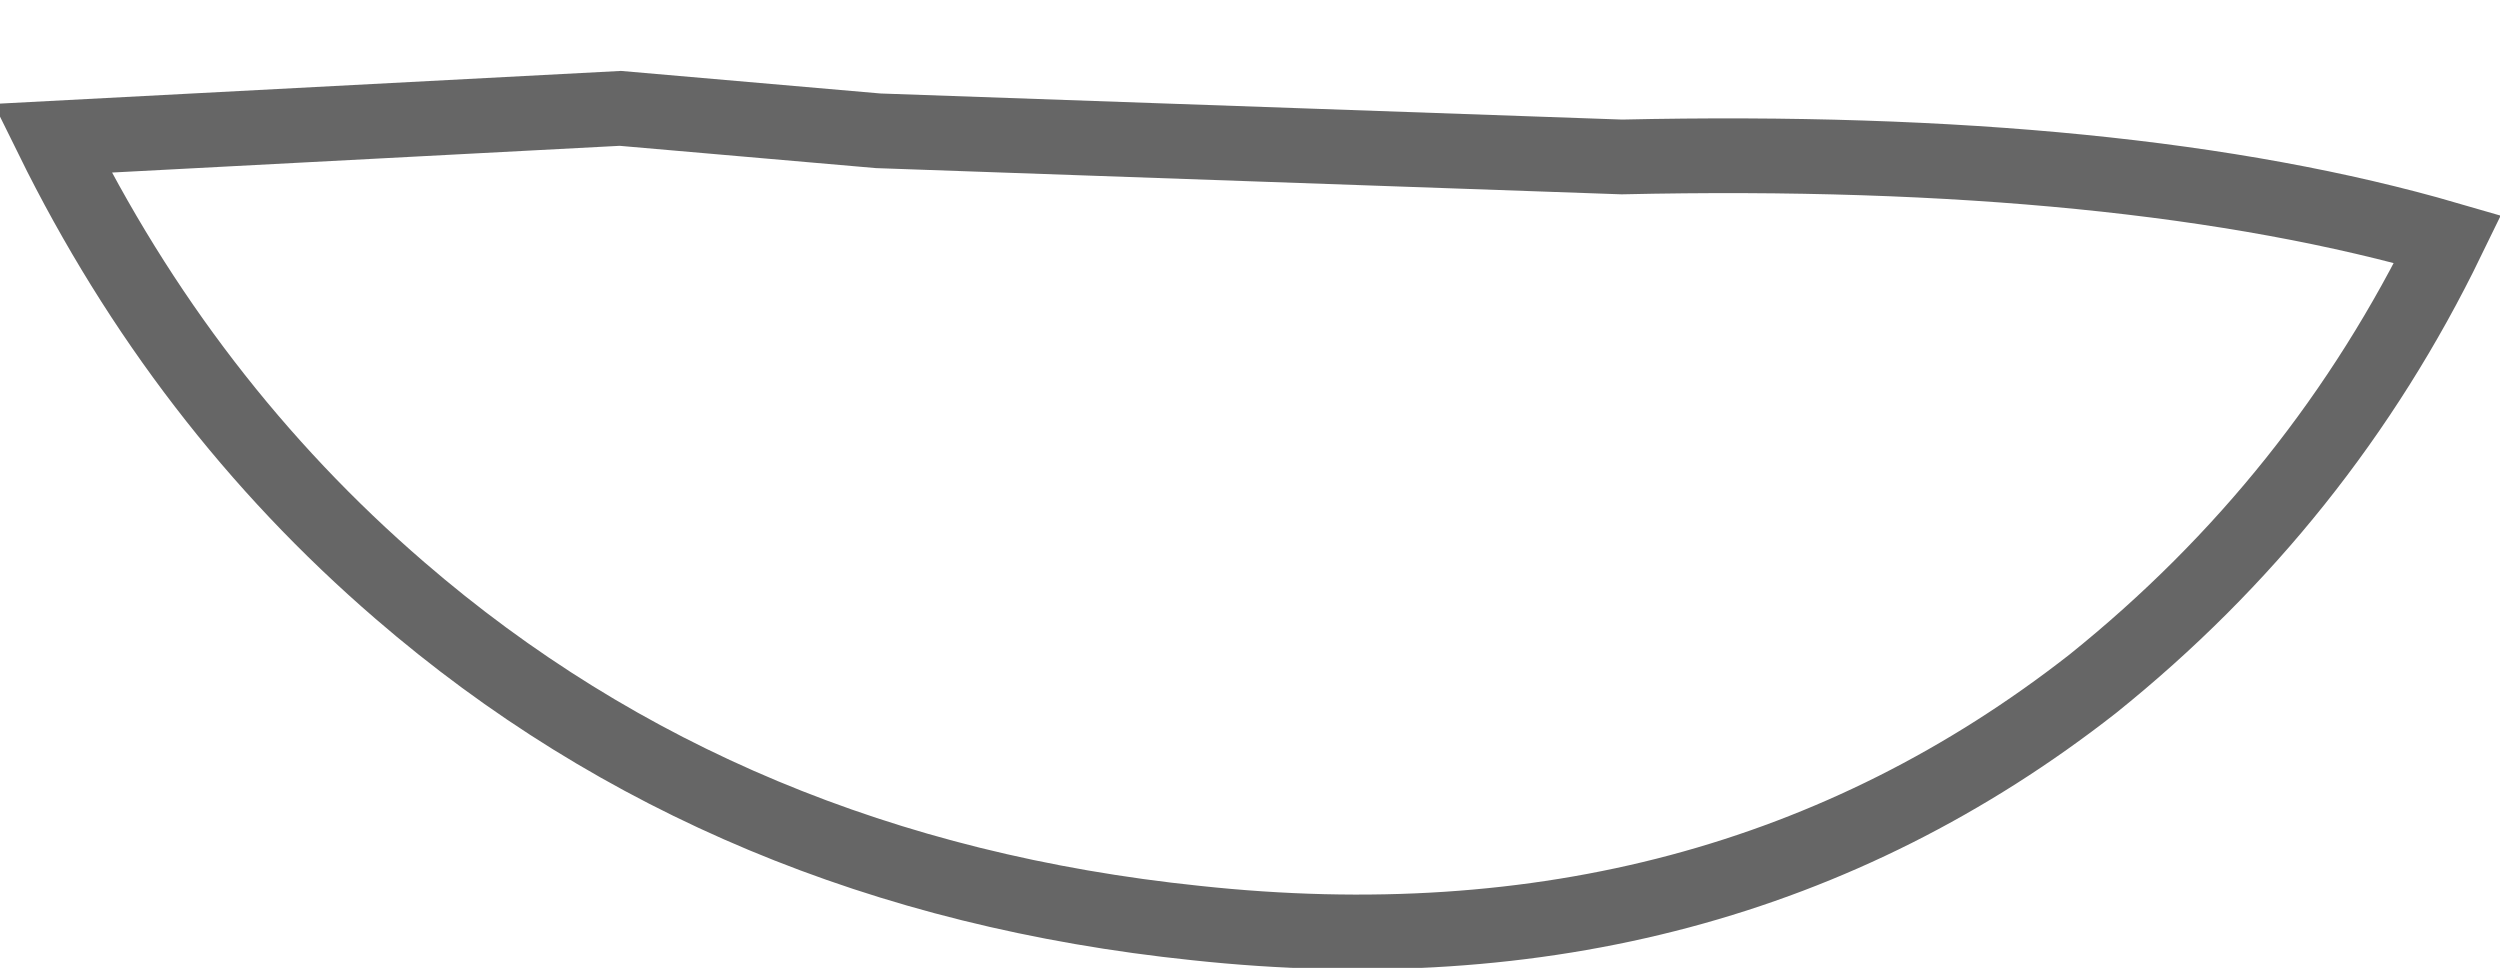 <?xml version="1.0" encoding="UTF-8" standalone="no"?>
<svg xmlns:xlink="http://www.w3.org/1999/xlink" height="12.95px" width="33.45px" xmlns="http://www.w3.org/2000/svg">
  <g transform="matrix(1.0, 0.0, 0.0, 1.0, 16.7, 6.95)">
    <path d="M-8.4 -5.5 L-4.95 -5.2 5.0 -4.85 Q11.75 -5.0 16.05 -3.75 14.35 -0.25 11.3 2.2 6.25 6.15 -0.7 5.4 -6.95 4.75 -11.35 0.95 -14.25 -1.55 -16.0 -5.1 L-8.4 -5.5" fill="#ffffff" fill-opacity="0.0" fill-rule="evenodd" stroke="none"/>
    <path d="M-8.4 -5.5 L-16.0 -5.1 Q-14.25 -1.55 -11.35 0.95 -6.95 4.75 -0.7 5.4 6.25 6.15 11.3 2.2 14.35 -0.25 16.05 -3.75 11.75 -5.0 5.0 -4.85 L-4.95 -5.2 -8.4 -5.5 Z" fill="none" stroke="#000000" stroke-linecap="butt" stroke-linejoin="miter-clip" stroke-miterlimit="10.0" stroke-opacity="0.6" stroke-width="1.0"/>
  </g>
</svg>
